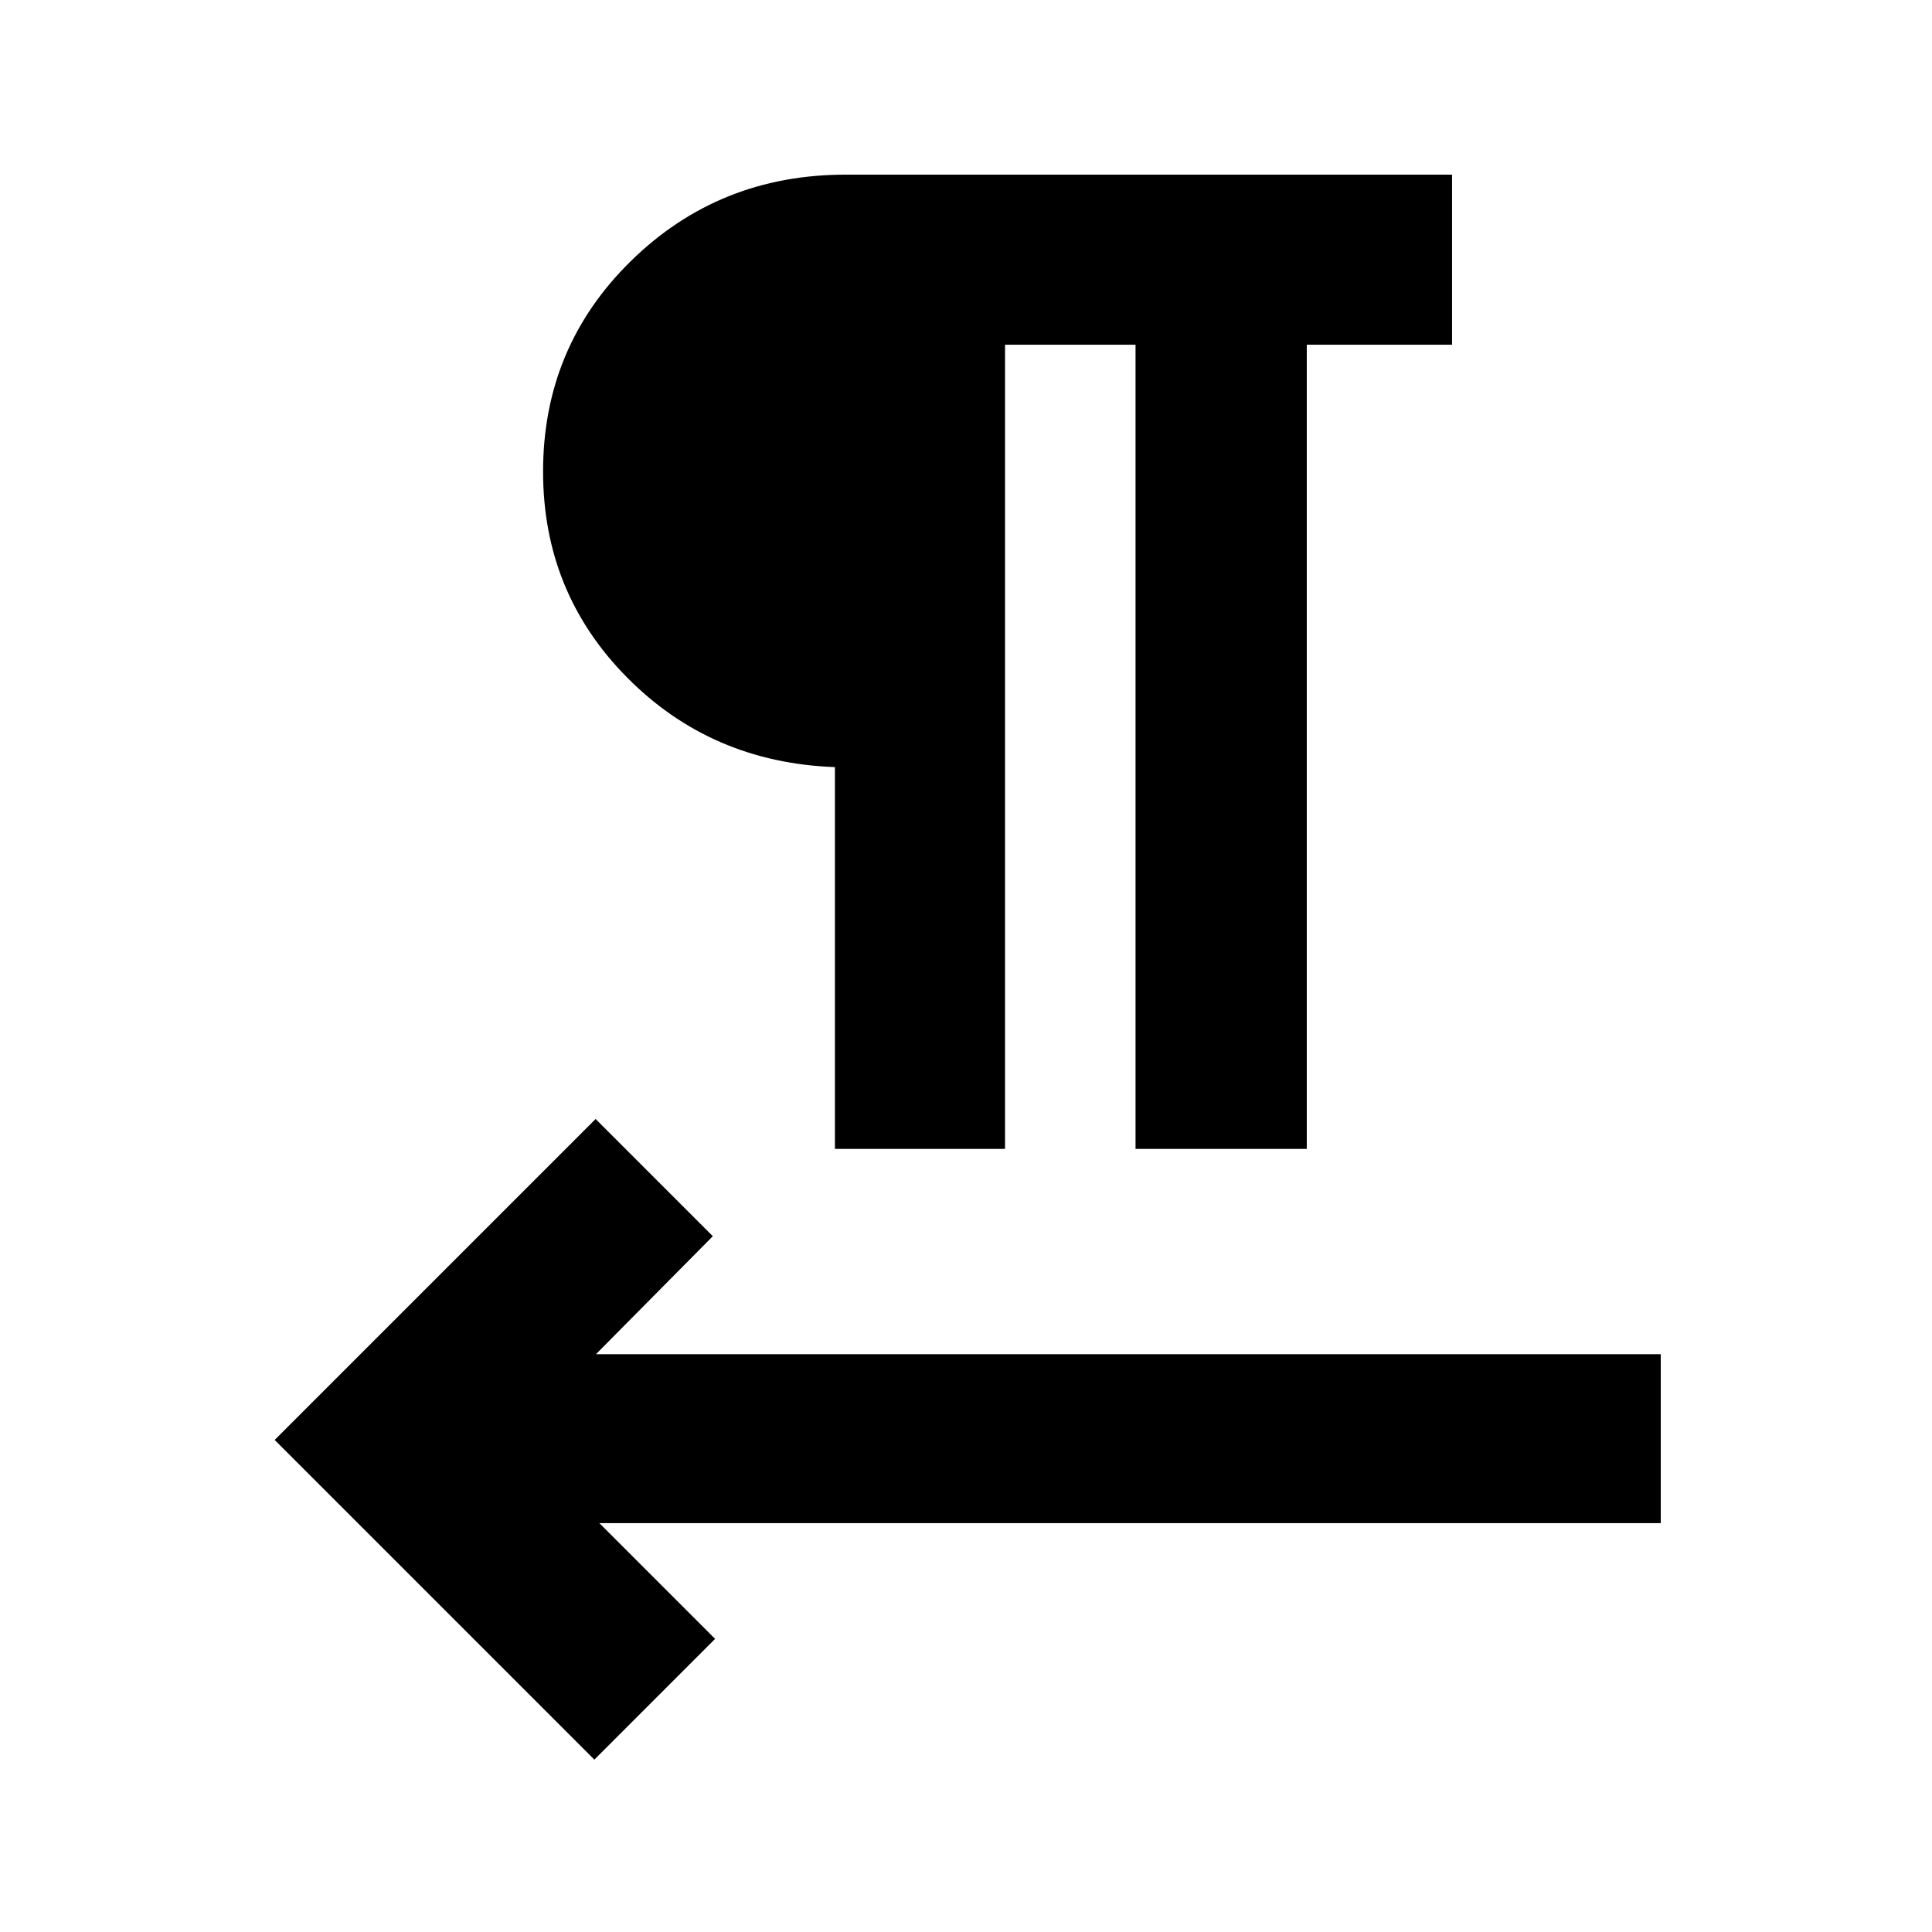 <svg xmlns="http://www.w3.org/2000/svg" height="20" viewBox="0 -960 960 960" width="20"><path d="M414.87-389.13v-189.7q-61.38-2.26-103.2-44.45-41.82-42.2-41.82-102.39 0-61.9 43.74-104.72 43.73-42.83 106.63-42.83h301.3v84.52h-72.19v399.57h-85.09V-788.7h-64.85v399.57h-84.52ZM297.83-203.15l57.5 57.5-60 60L136.48-244.5l159.48-159.48 58.24 58.24-58.07 58.63h529.09v83.96H297.83Z"/></svg>